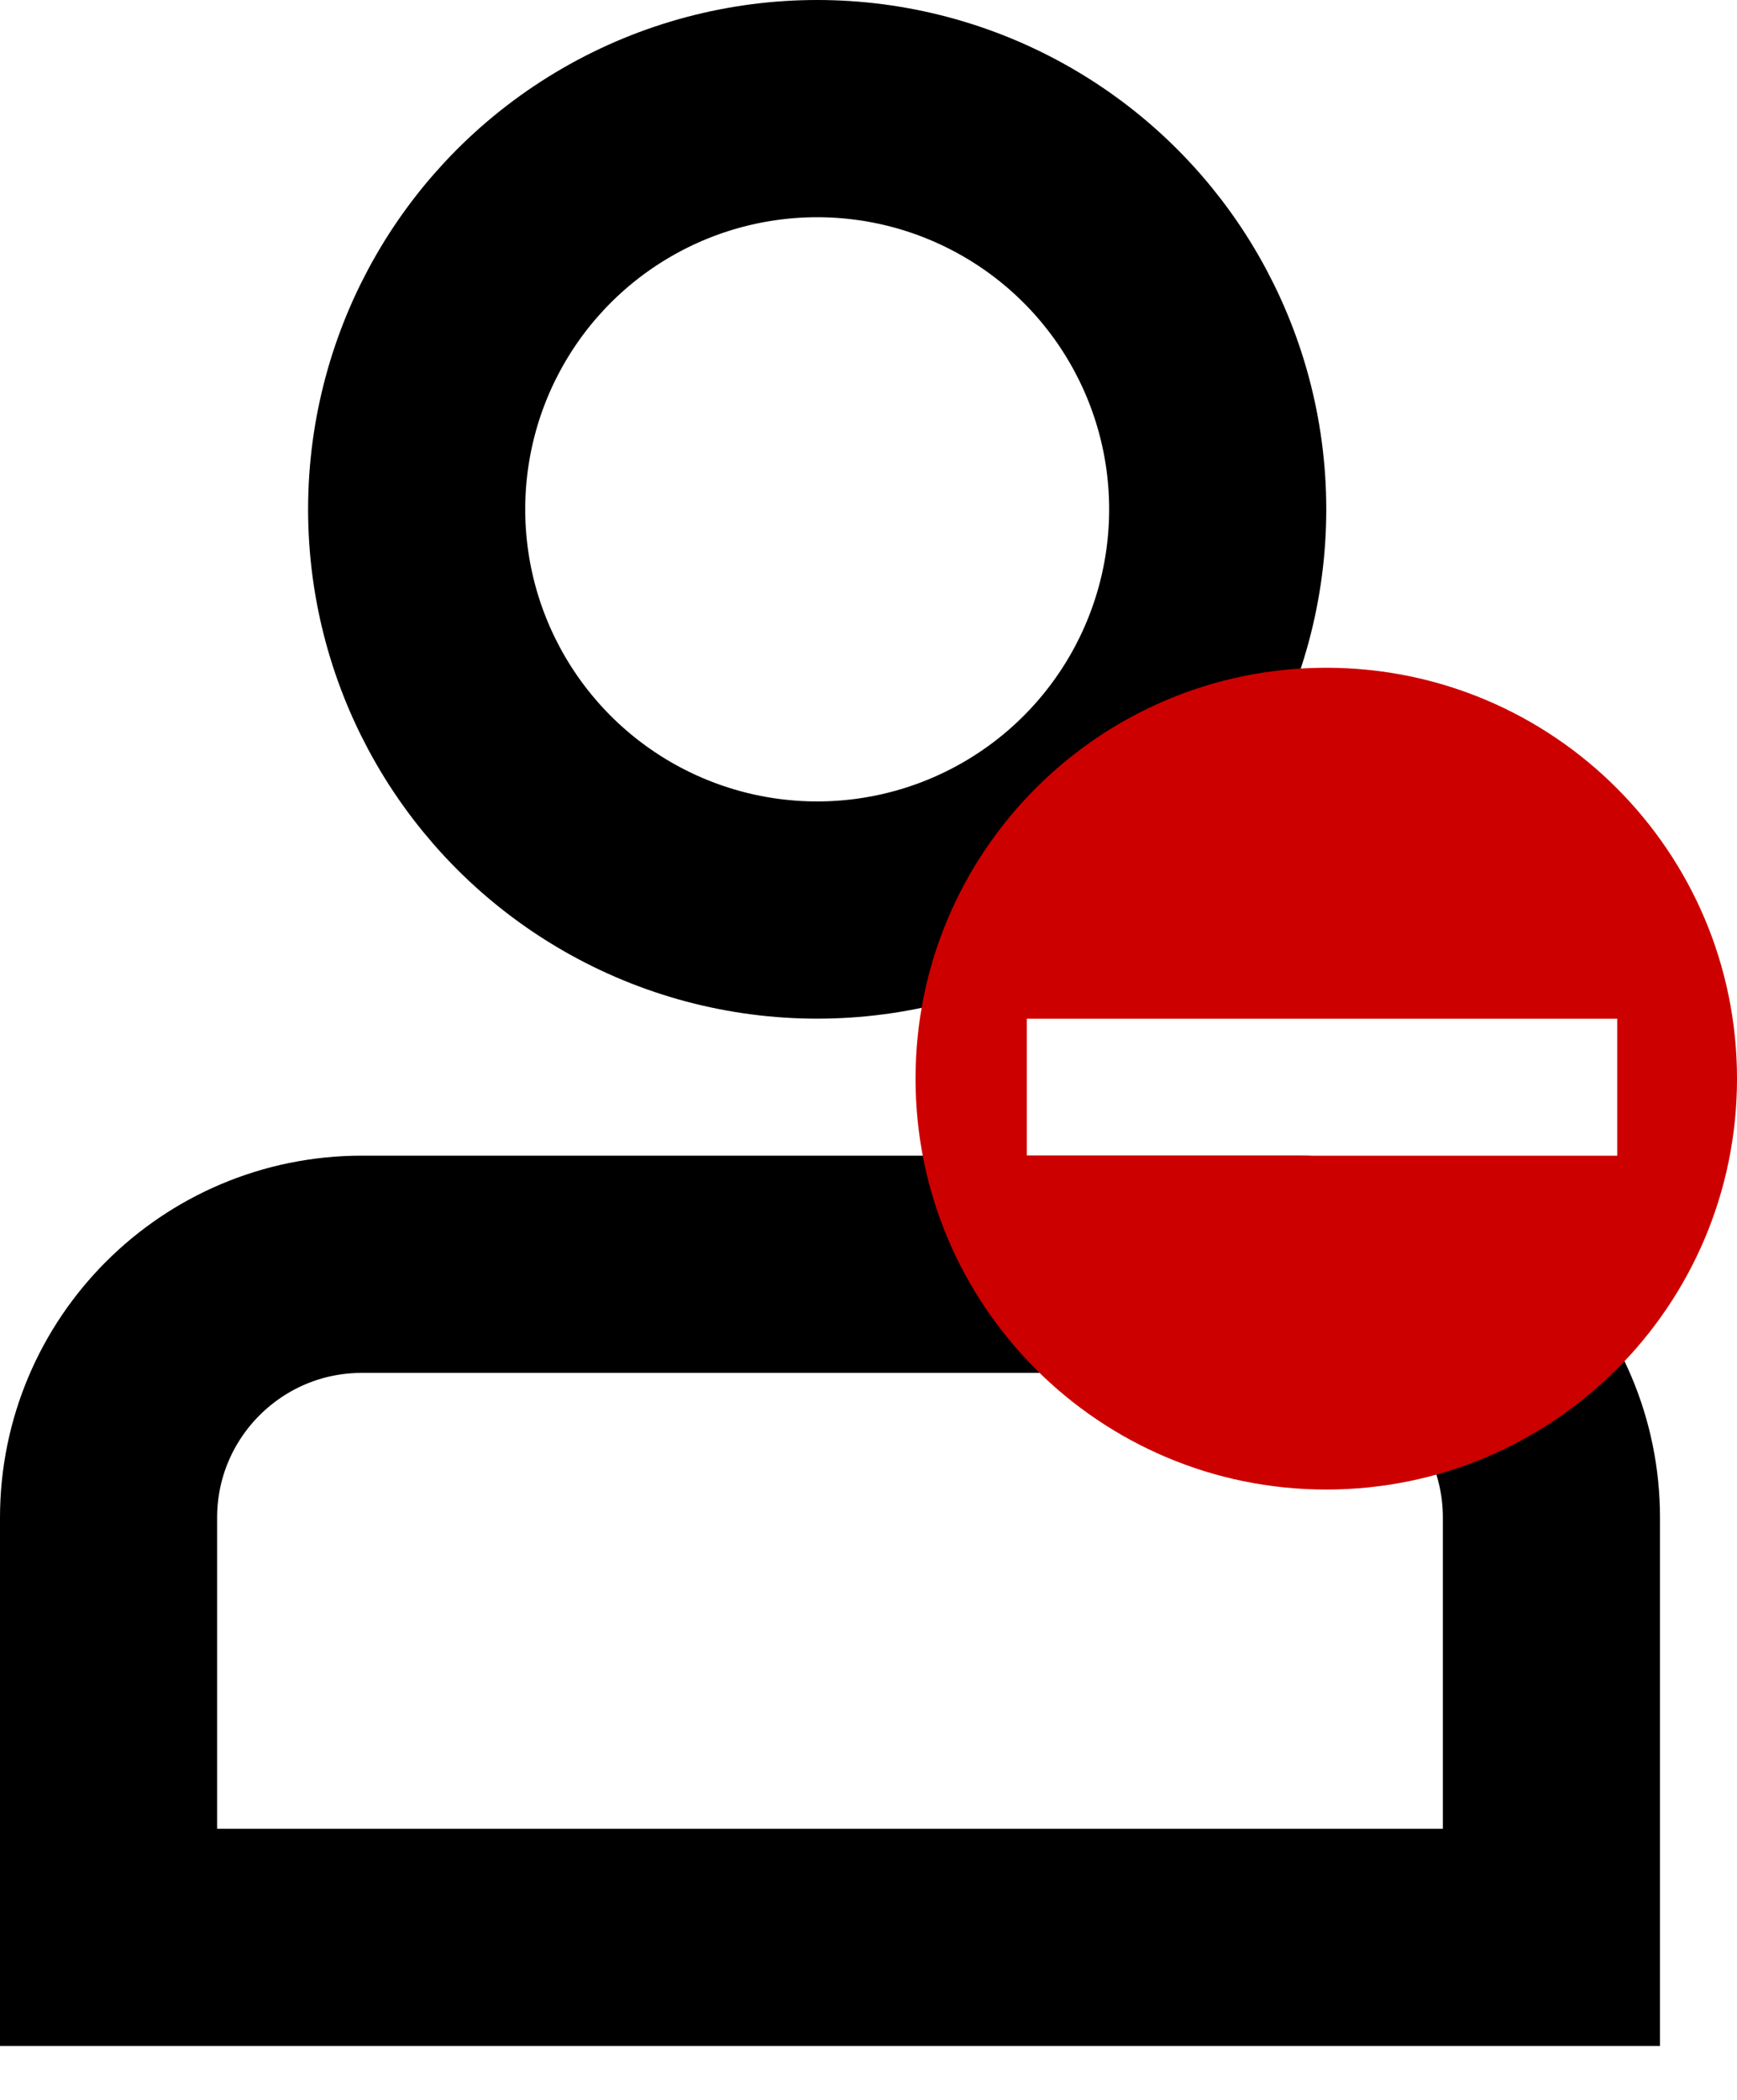 <svg width="24" height="29" viewBox="0 0 24 29" fill="none" xmlns="http://www.w3.org/2000/svg">
<circle cx="11.291" cy="7.034" r="5.534" stroke="black" stroke-width="3"/>
<path d="M5 17.46H17.936C19.869 17.46 21.436 19.027 21.436 20.96V26.756H1.5V20.96C1.5 19.027 3.067 17.46 5 17.46Z" stroke="black" stroke-width="3"/>
<path fill-rule="evenodd" clip-rule="evenodd" d="M18.325 20.571C21.459 20.571 24 18.031 24 14.897C24 11.762 21.459 9.222 18.325 9.222C15.191 9.222 12.65 11.762 12.65 14.897C12.65 18.031 15.191 20.571 18.325 20.571ZM22.345 14.069H14.187V15.961H22.345V14.069Z" fill="#CD0000"/>
</svg>
